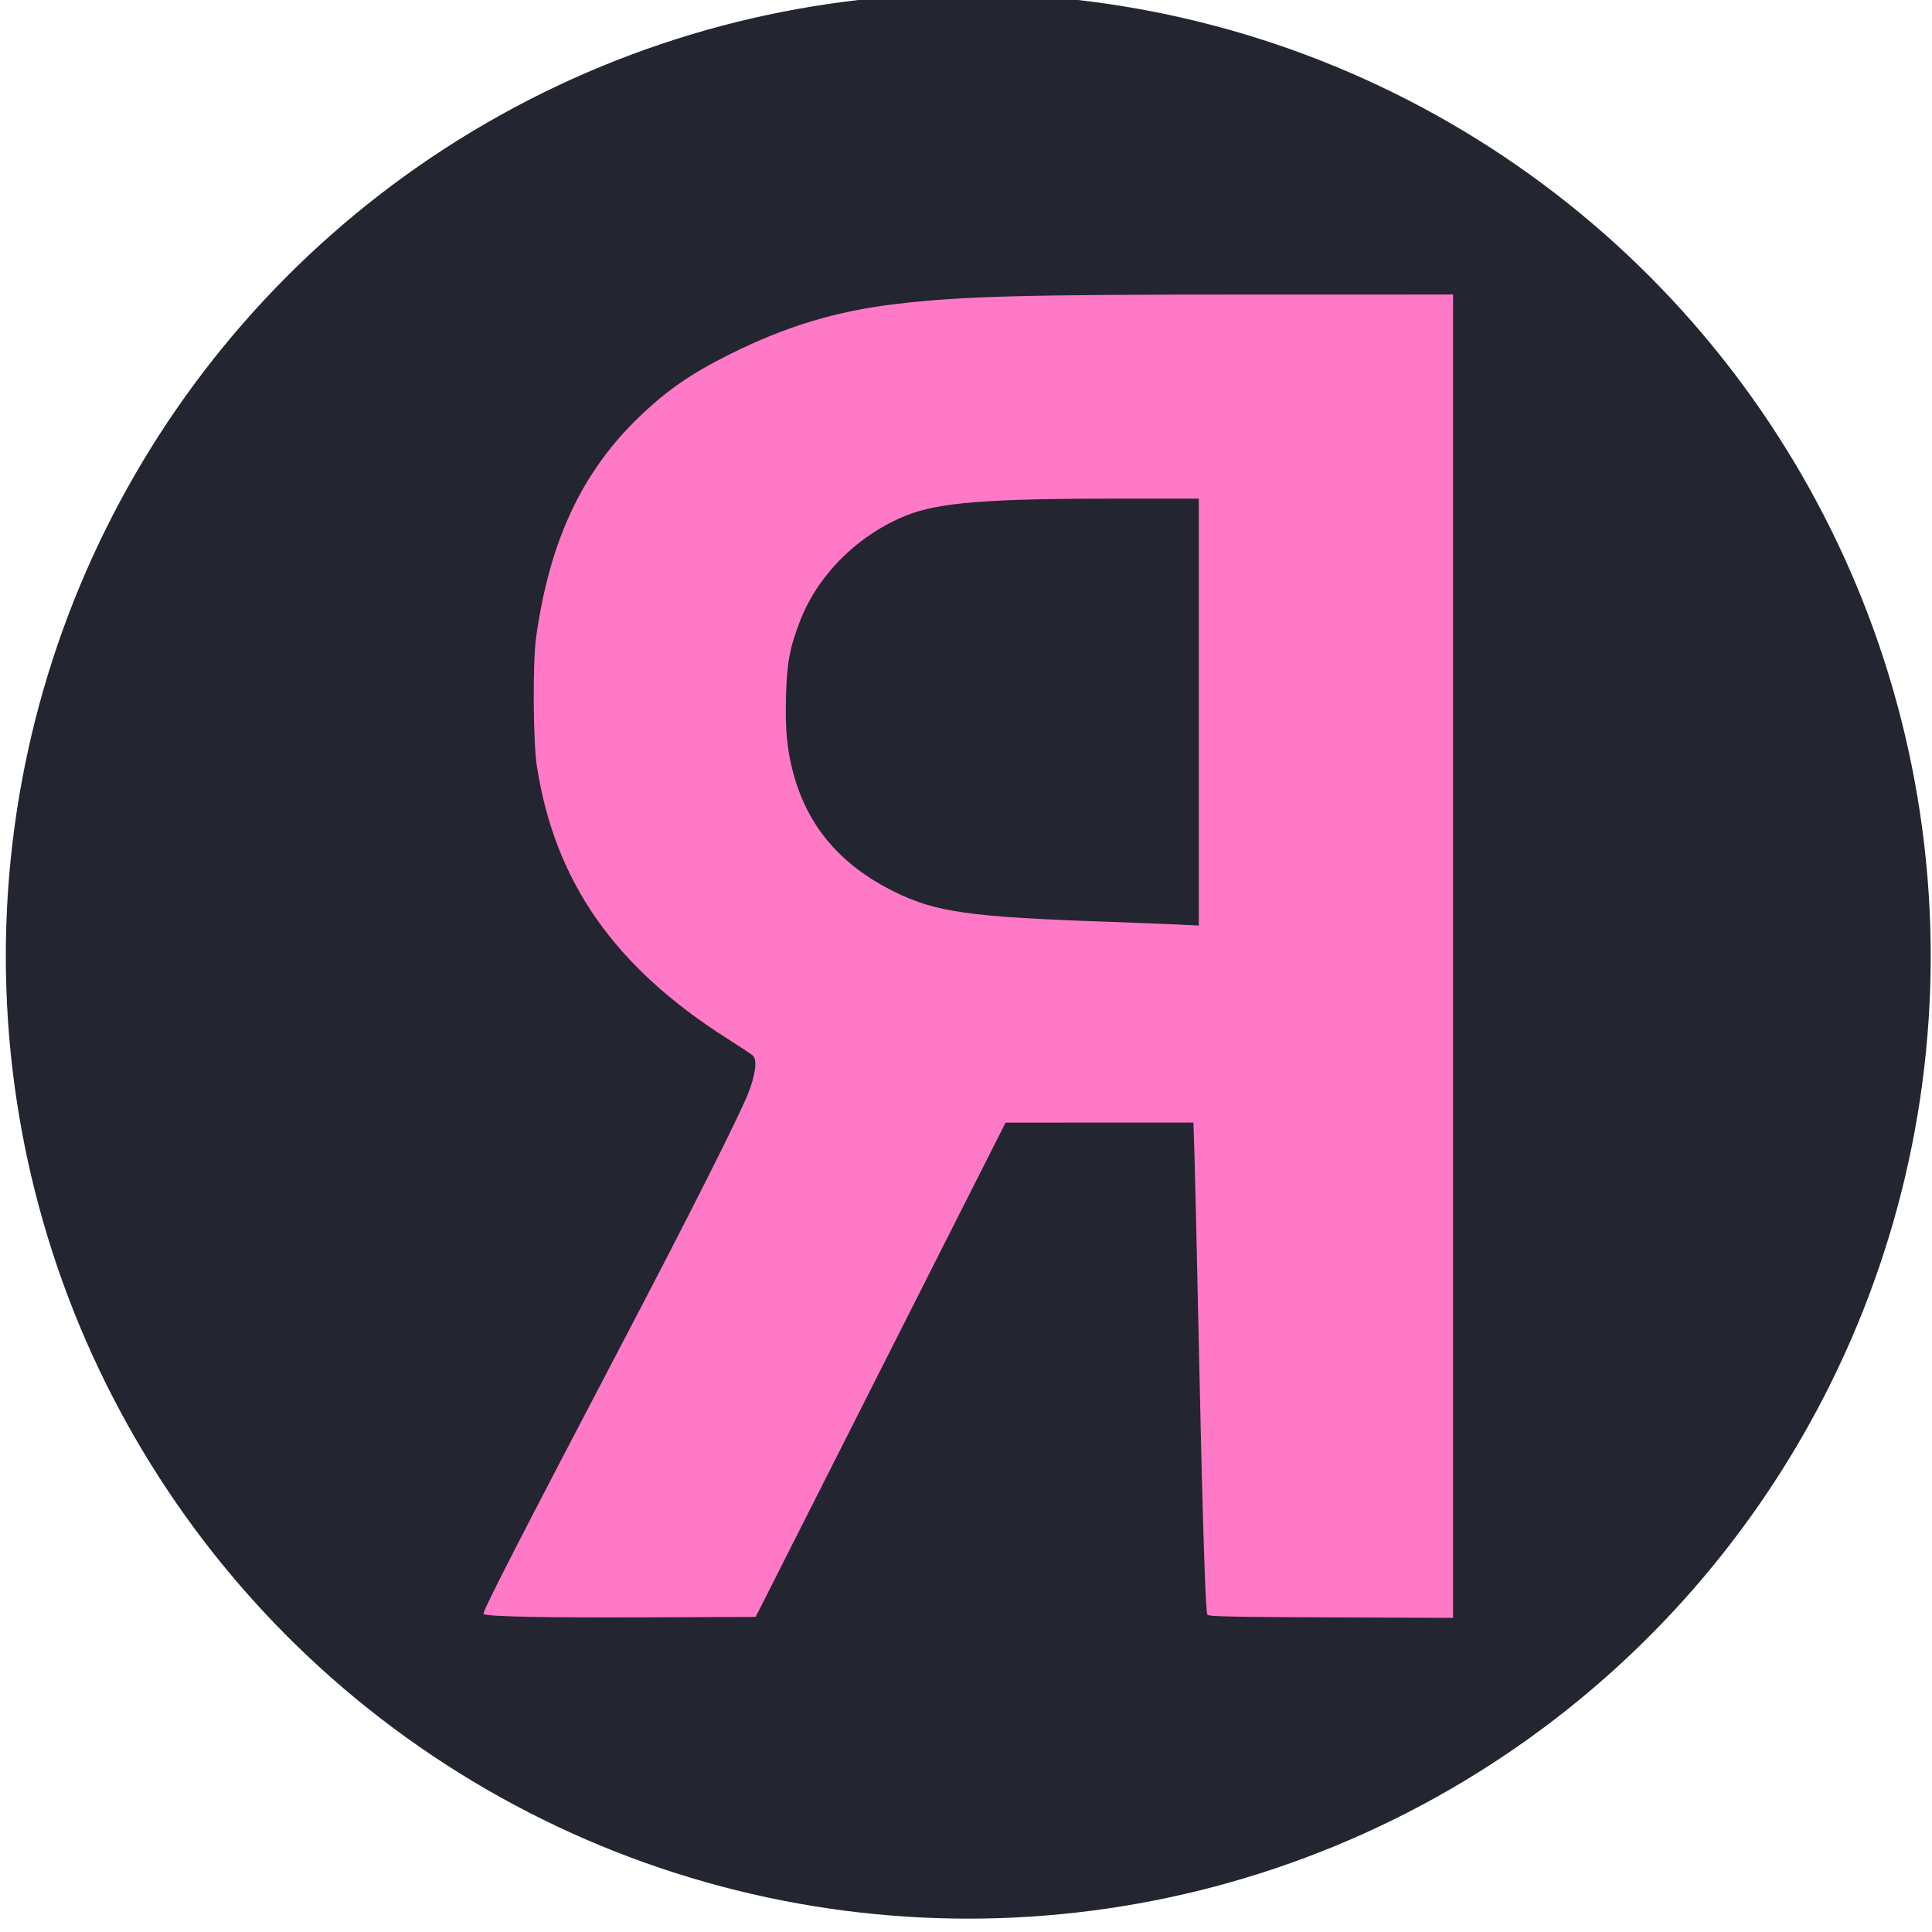 <svg
   width="48"
   height="48"
   viewBox="0 0 12.7 12.7"
   version="1.1"
   xmlns="http://www.w3.org/2000/svg"
>
   <g>
      <g transform="matrix(0.072,0,0,0.072,10.472,-11.216)">
         <circle
            style="fill:#232530;fill-opacity:1;stroke-width:0.147;paint-order:stroke fill markers"
            cx="-57.043"
            cy="243.076"
            r="87.87"
         />
         <path
            style="fill:#ff79c6;fill-opacity:1;stroke-width:1.154;paint-order:stroke fill markers"
            d="m -12.78,243.076 v -60.41 l -18.137,0.002 c -21.11,0.002 -26.587,0.145 -32.646,0.854 -5.497,0.643 -10.127,2.039 -15.258,4.601 -3.53,1.762 -5.717,3.273 -8.232,5.685 -5.266,5.05 -8.215,11.345 -9.447,20.169 -0.318,2.277 -0.274,9.547 0.072,11.76 1.65,10.575 7.09,18.338 17.457,24.914 1.082,0.687 2.096,1.358 2.253,1.493 0.436,0.374 0.261,1.757 -0.447,3.528 -0.817,2.046 -5.367,11.083 -10.763,21.382 -10.2,19.466 -13.517,25.933 -13.373,26.077 0.236,0.236 5.4,0.345 14.569,0.309 l 10.278,-0.04 11.409,-22.565 11.409,-22.565 8.574,-7.7e-4 8.574,-7.8e-4 0.096,2.94 c 0.053,1.617 0.198,7.854 0.323,13.86 0.381,18.299 0.67,27.834 0.853,28.129 0.101,0.164 2.225,0.21 11.28,0.246 l 11.155,0.044 z m -31.539,-3.141 c -12.708,-0.445 -15.717,-0.873 -19.549,-2.781 -4.863,-2.42 -7.856,-5.953 -9.155,-10.804 -0.574,-2.147 -0.743,-3.954 -0.658,-7.066 0.083,-3.047 0.344,-4.415 1.32,-6.912 1.629,-4.171 5.31,-7.798 9.693,-9.548 2.932,-1.171 7.412,-1.525 19.304,-1.525 l 7.369,-10e-5 v 19.49 19.49 l -1.947,-0.094 c -1.071,-0.052 -3.94,-0.164 -6.376,-0.25 z"
         />
      </g>
   </g>
</svg>
